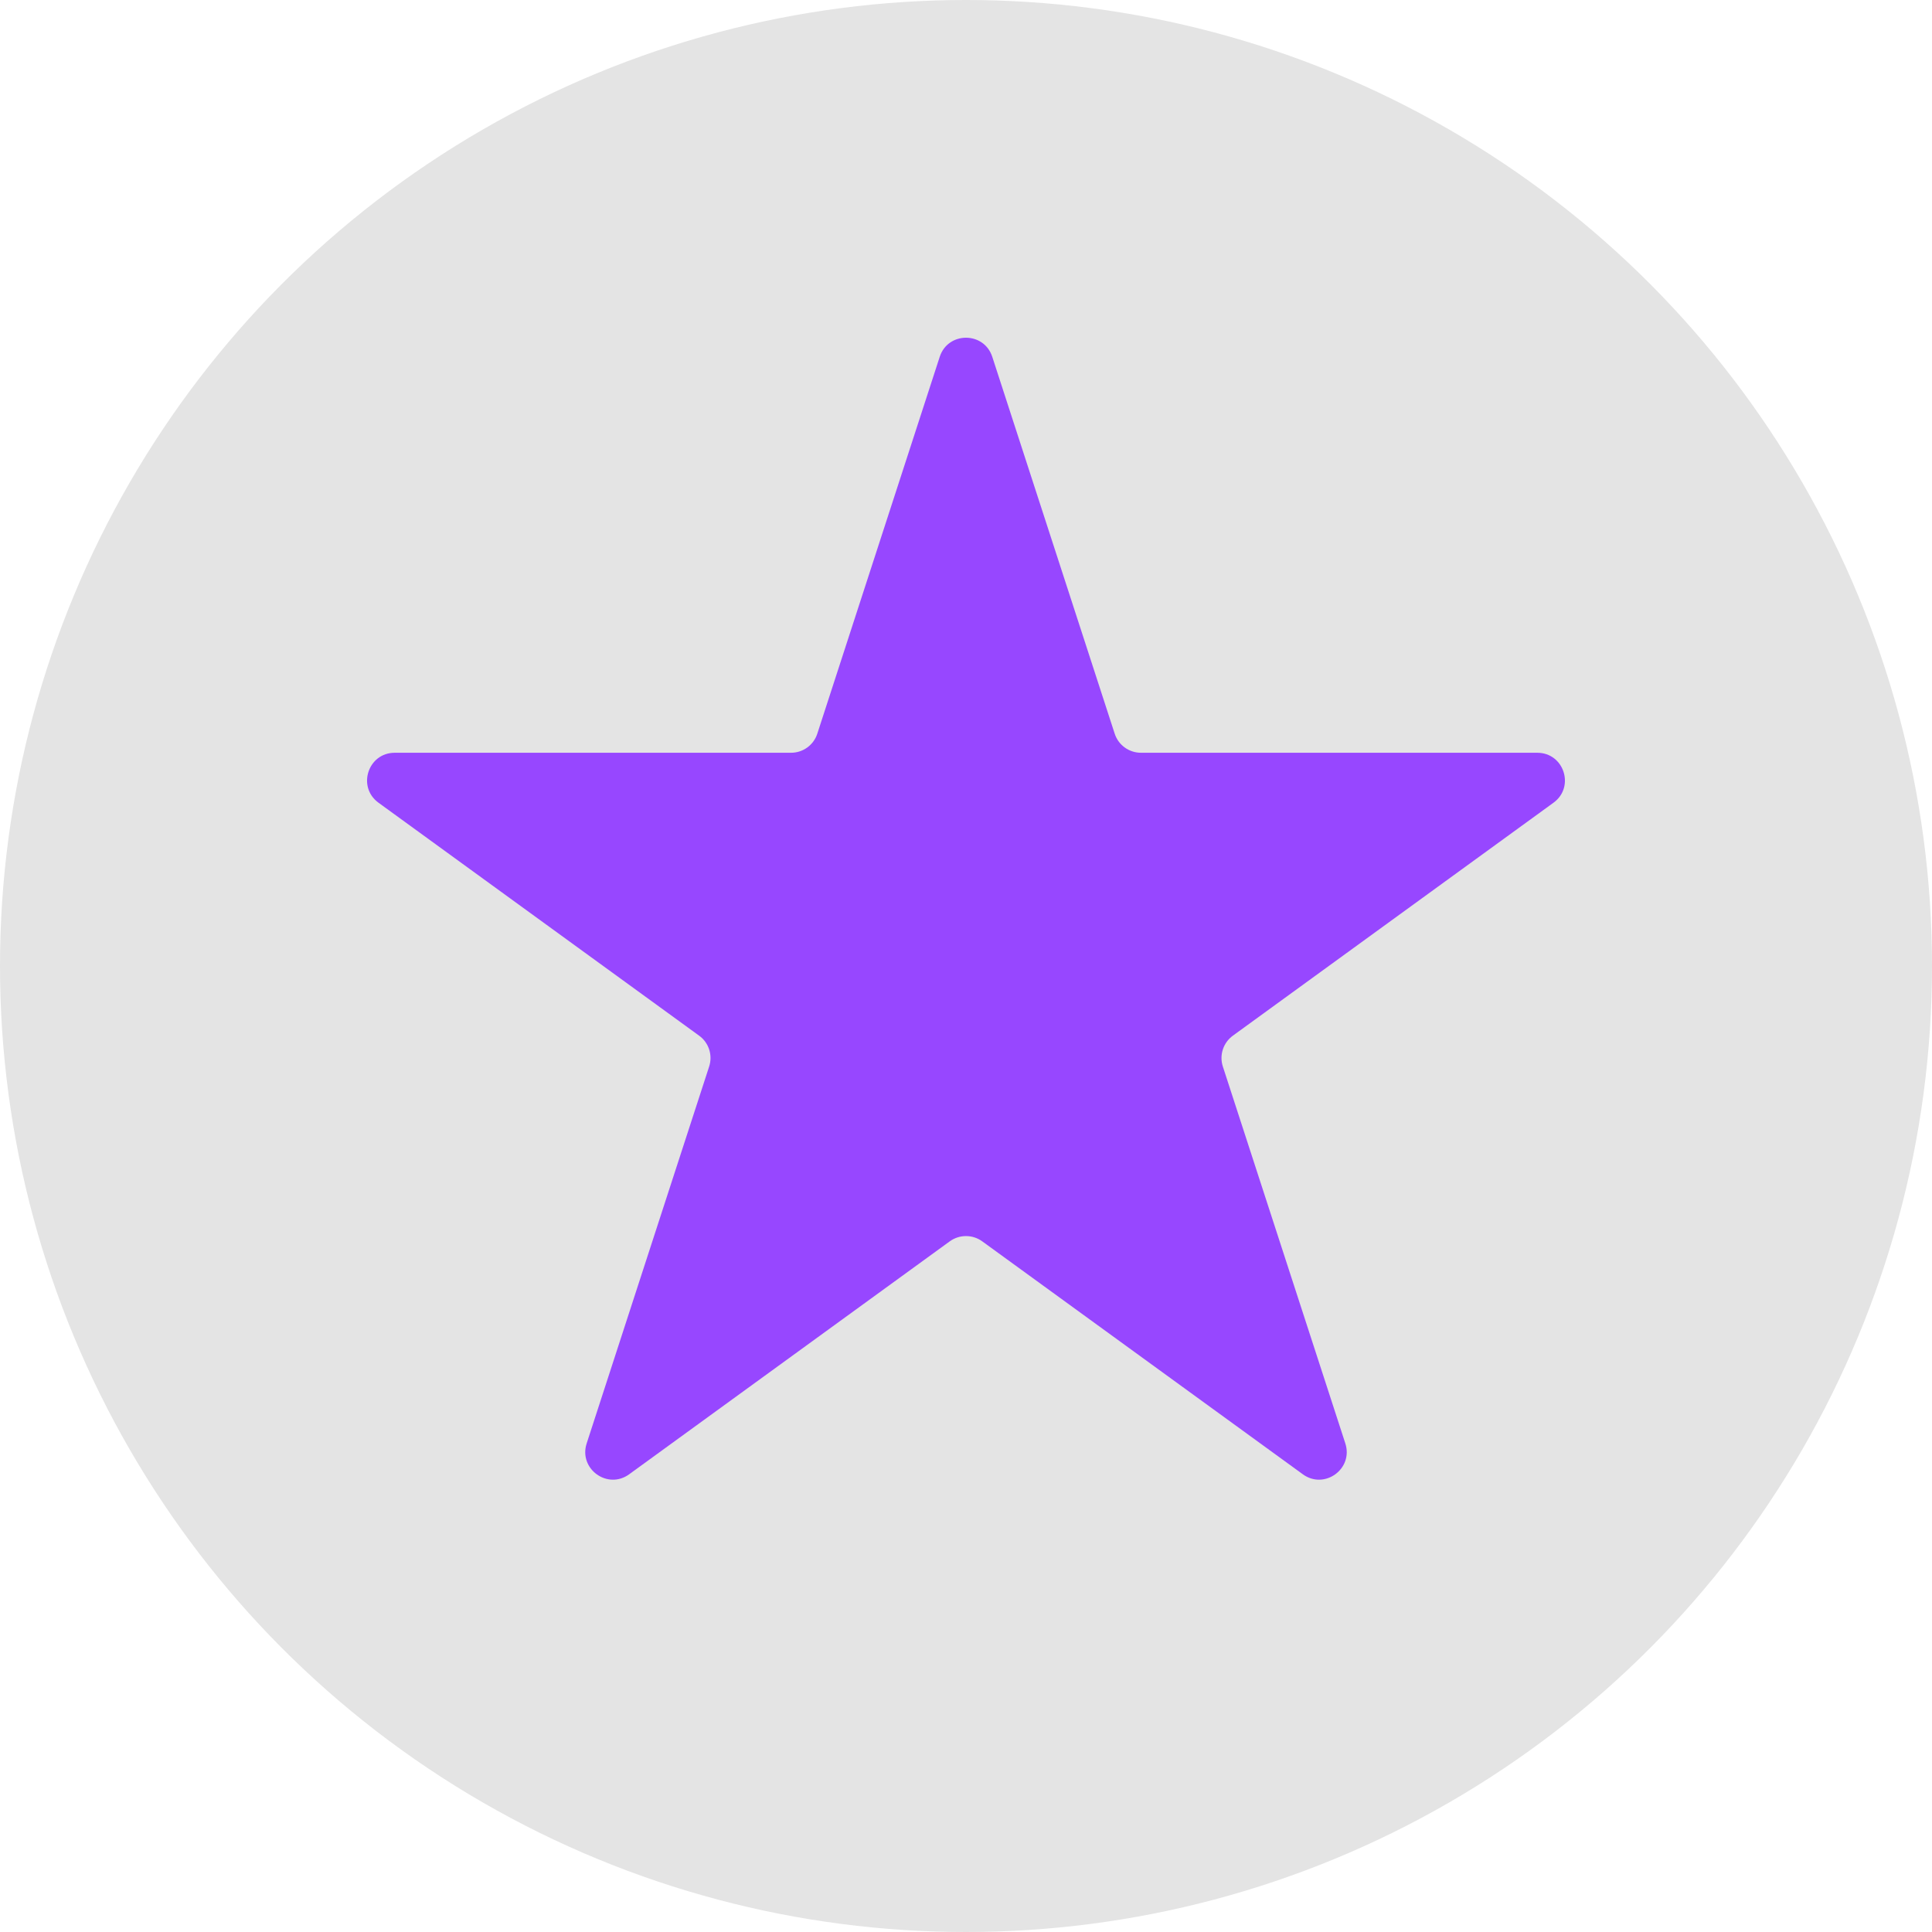 <svg width="35" height="35" viewBox="0 0 35 35" fill="none" xmlns="http://www.w3.org/2000/svg">
<circle cx="17.5" cy="17.5" r="17.5" fill="#E4E4E4"/>
<path d="M17.024 6.464C17.174 6.003 17.826 6.003 17.976 6.464L20.194 13.292C20.261 13.498 20.453 13.637 20.67 13.637H27.849C28.334 13.637 28.535 14.257 28.143 14.542L22.335 18.762C22.16 18.889 22.086 19.115 22.153 19.321L24.372 26.149C24.521 26.61 23.994 26.993 23.602 26.708L17.794 22.488C17.619 22.361 17.381 22.361 17.206 22.488L11.398 26.708C11.006 26.993 10.479 26.61 10.628 26.149L12.847 19.321C12.914 19.115 12.841 18.889 12.665 18.762L6.857 14.542C6.465 14.257 6.666 13.637 7.151 13.637H14.33C14.547 13.637 14.739 13.498 14.806 13.292L17.024 6.464Z" fill="#9747FF"/>
</svg>
